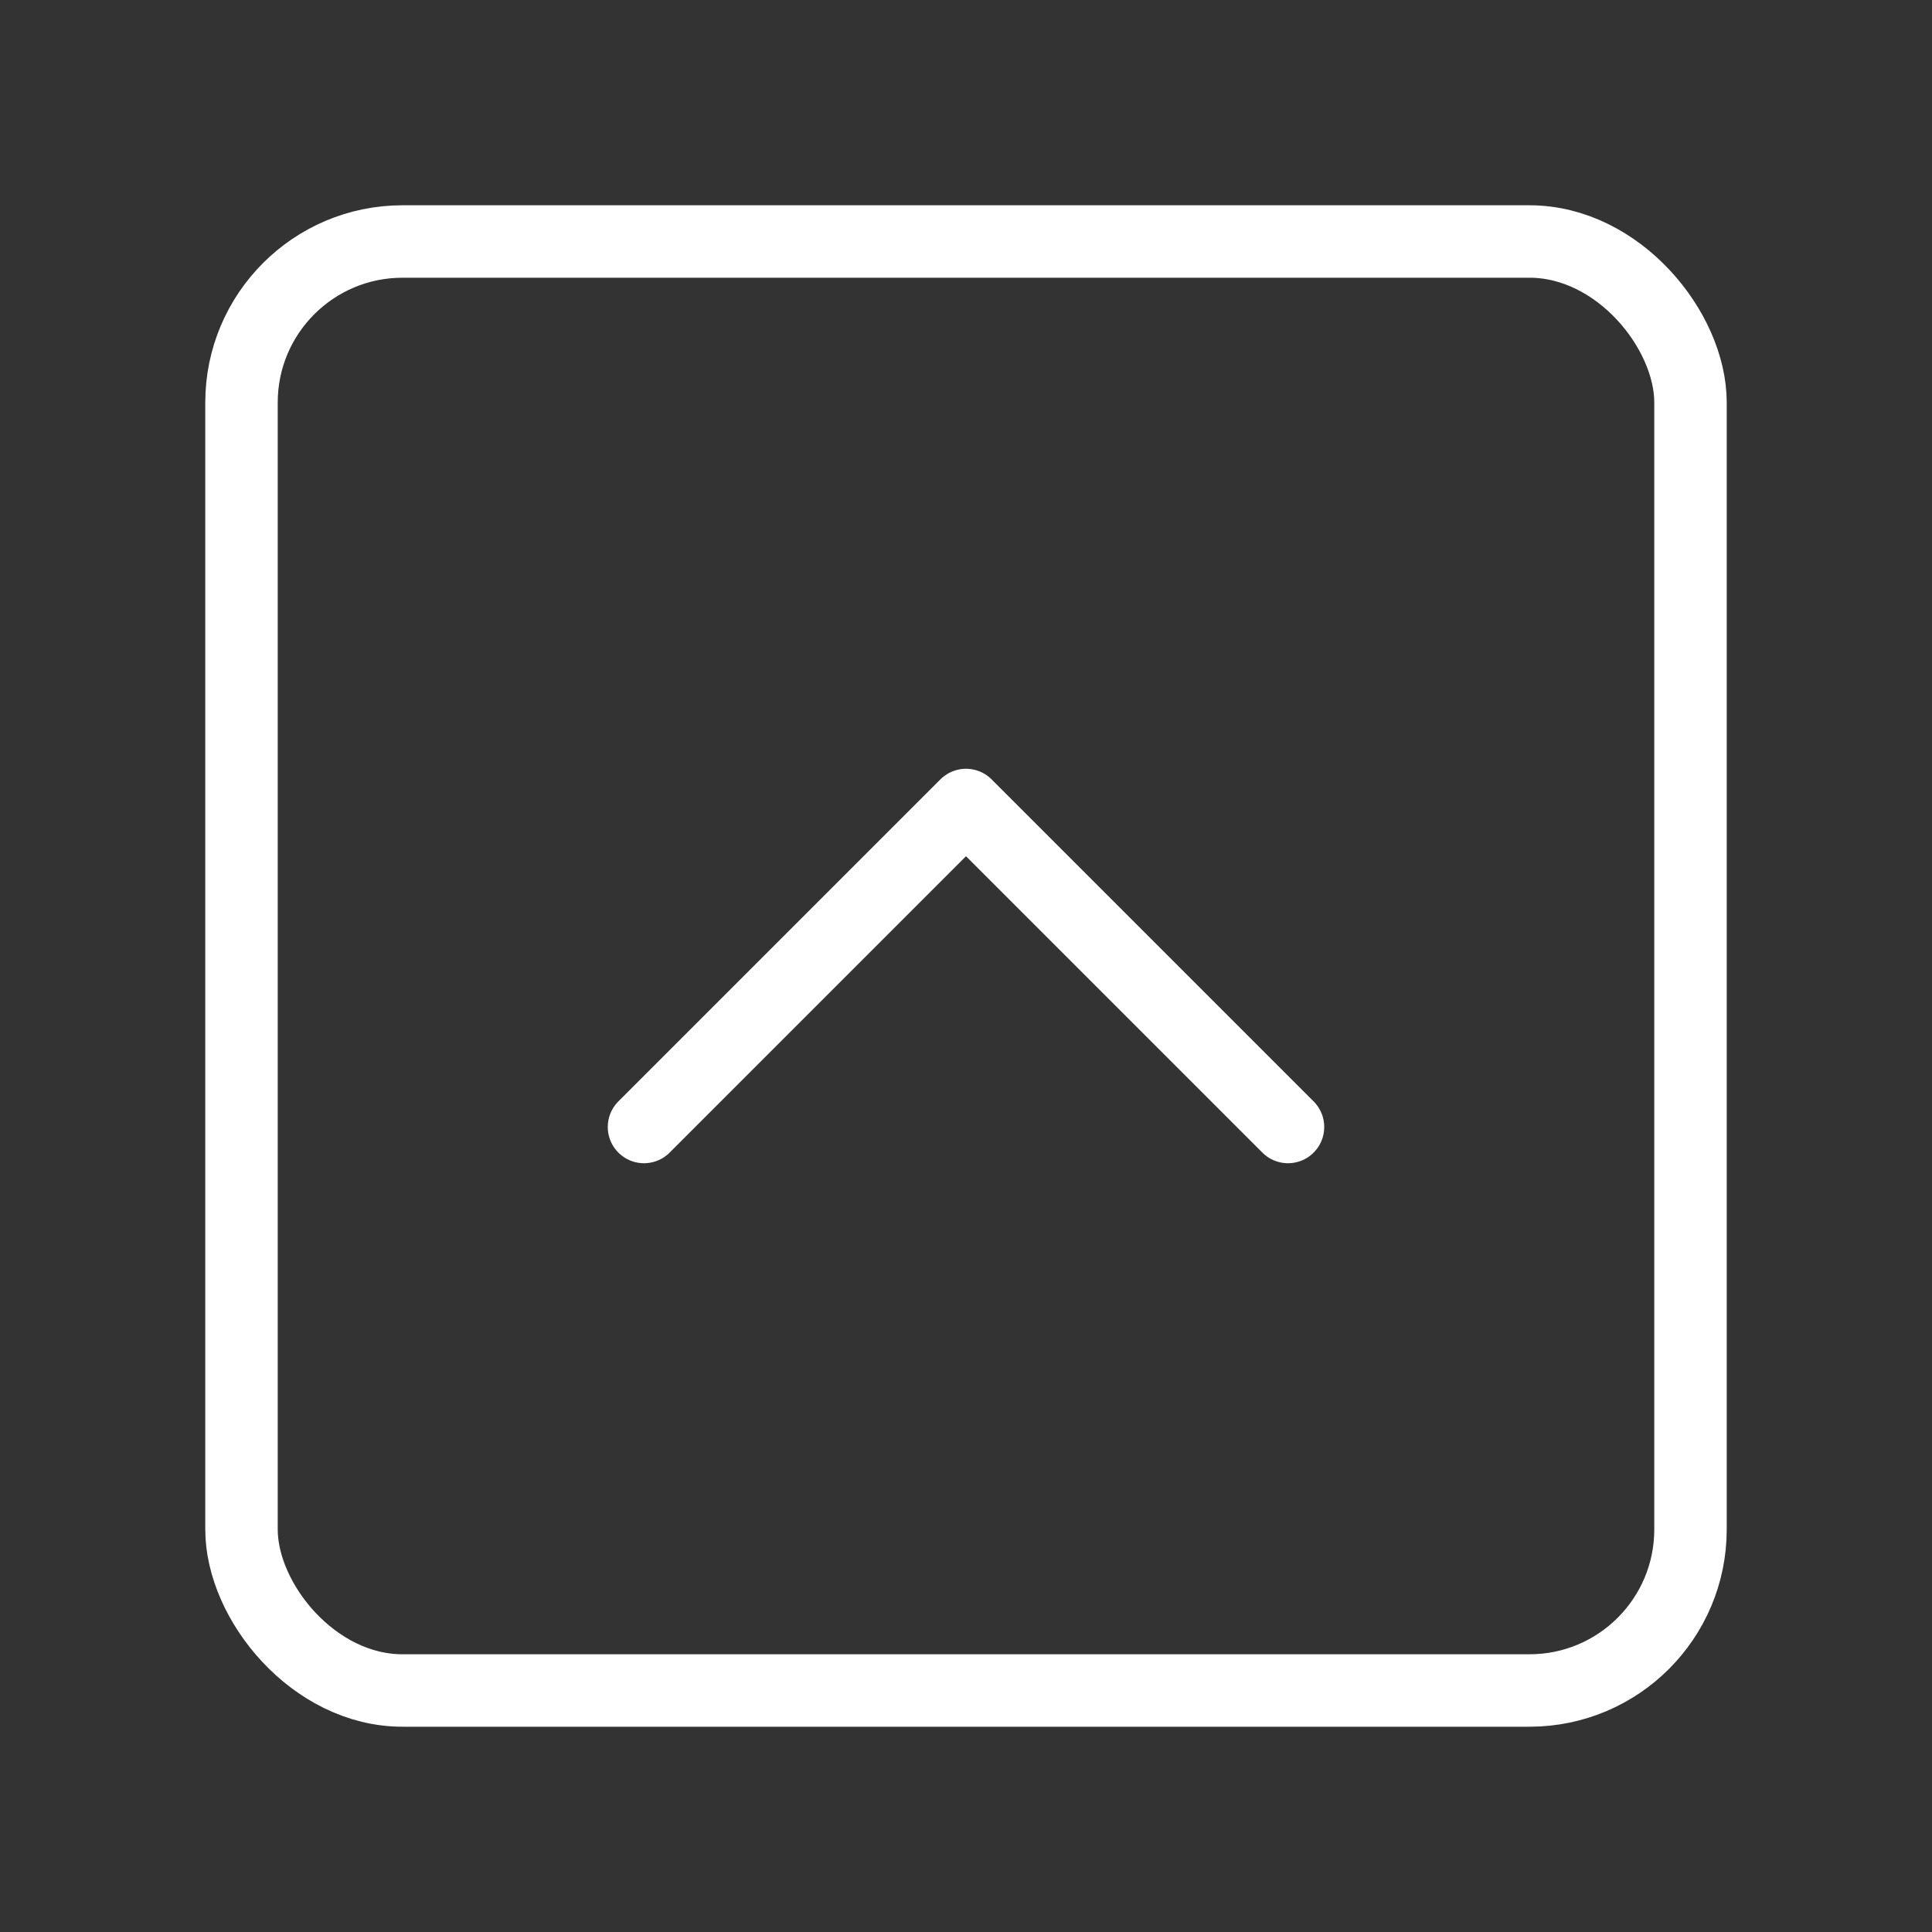 <svg xmlns="http://www.w3.org/2000/svg" width="28" height="28" viewBox="0 0 24 24" fill="none" stroke="#ffffff" stroke-width=".9" stroke-linecap="round" stroke-linejoin="round" class="lucide lucide-square-chevron-up"><rect x="0" y="0" width="24" height="24" fill="#333333" stroke="none"/><rect width="18" height="18" x="3" y="3" rx="2"/><path d="m8 14 4-4 4 4"/></svg>